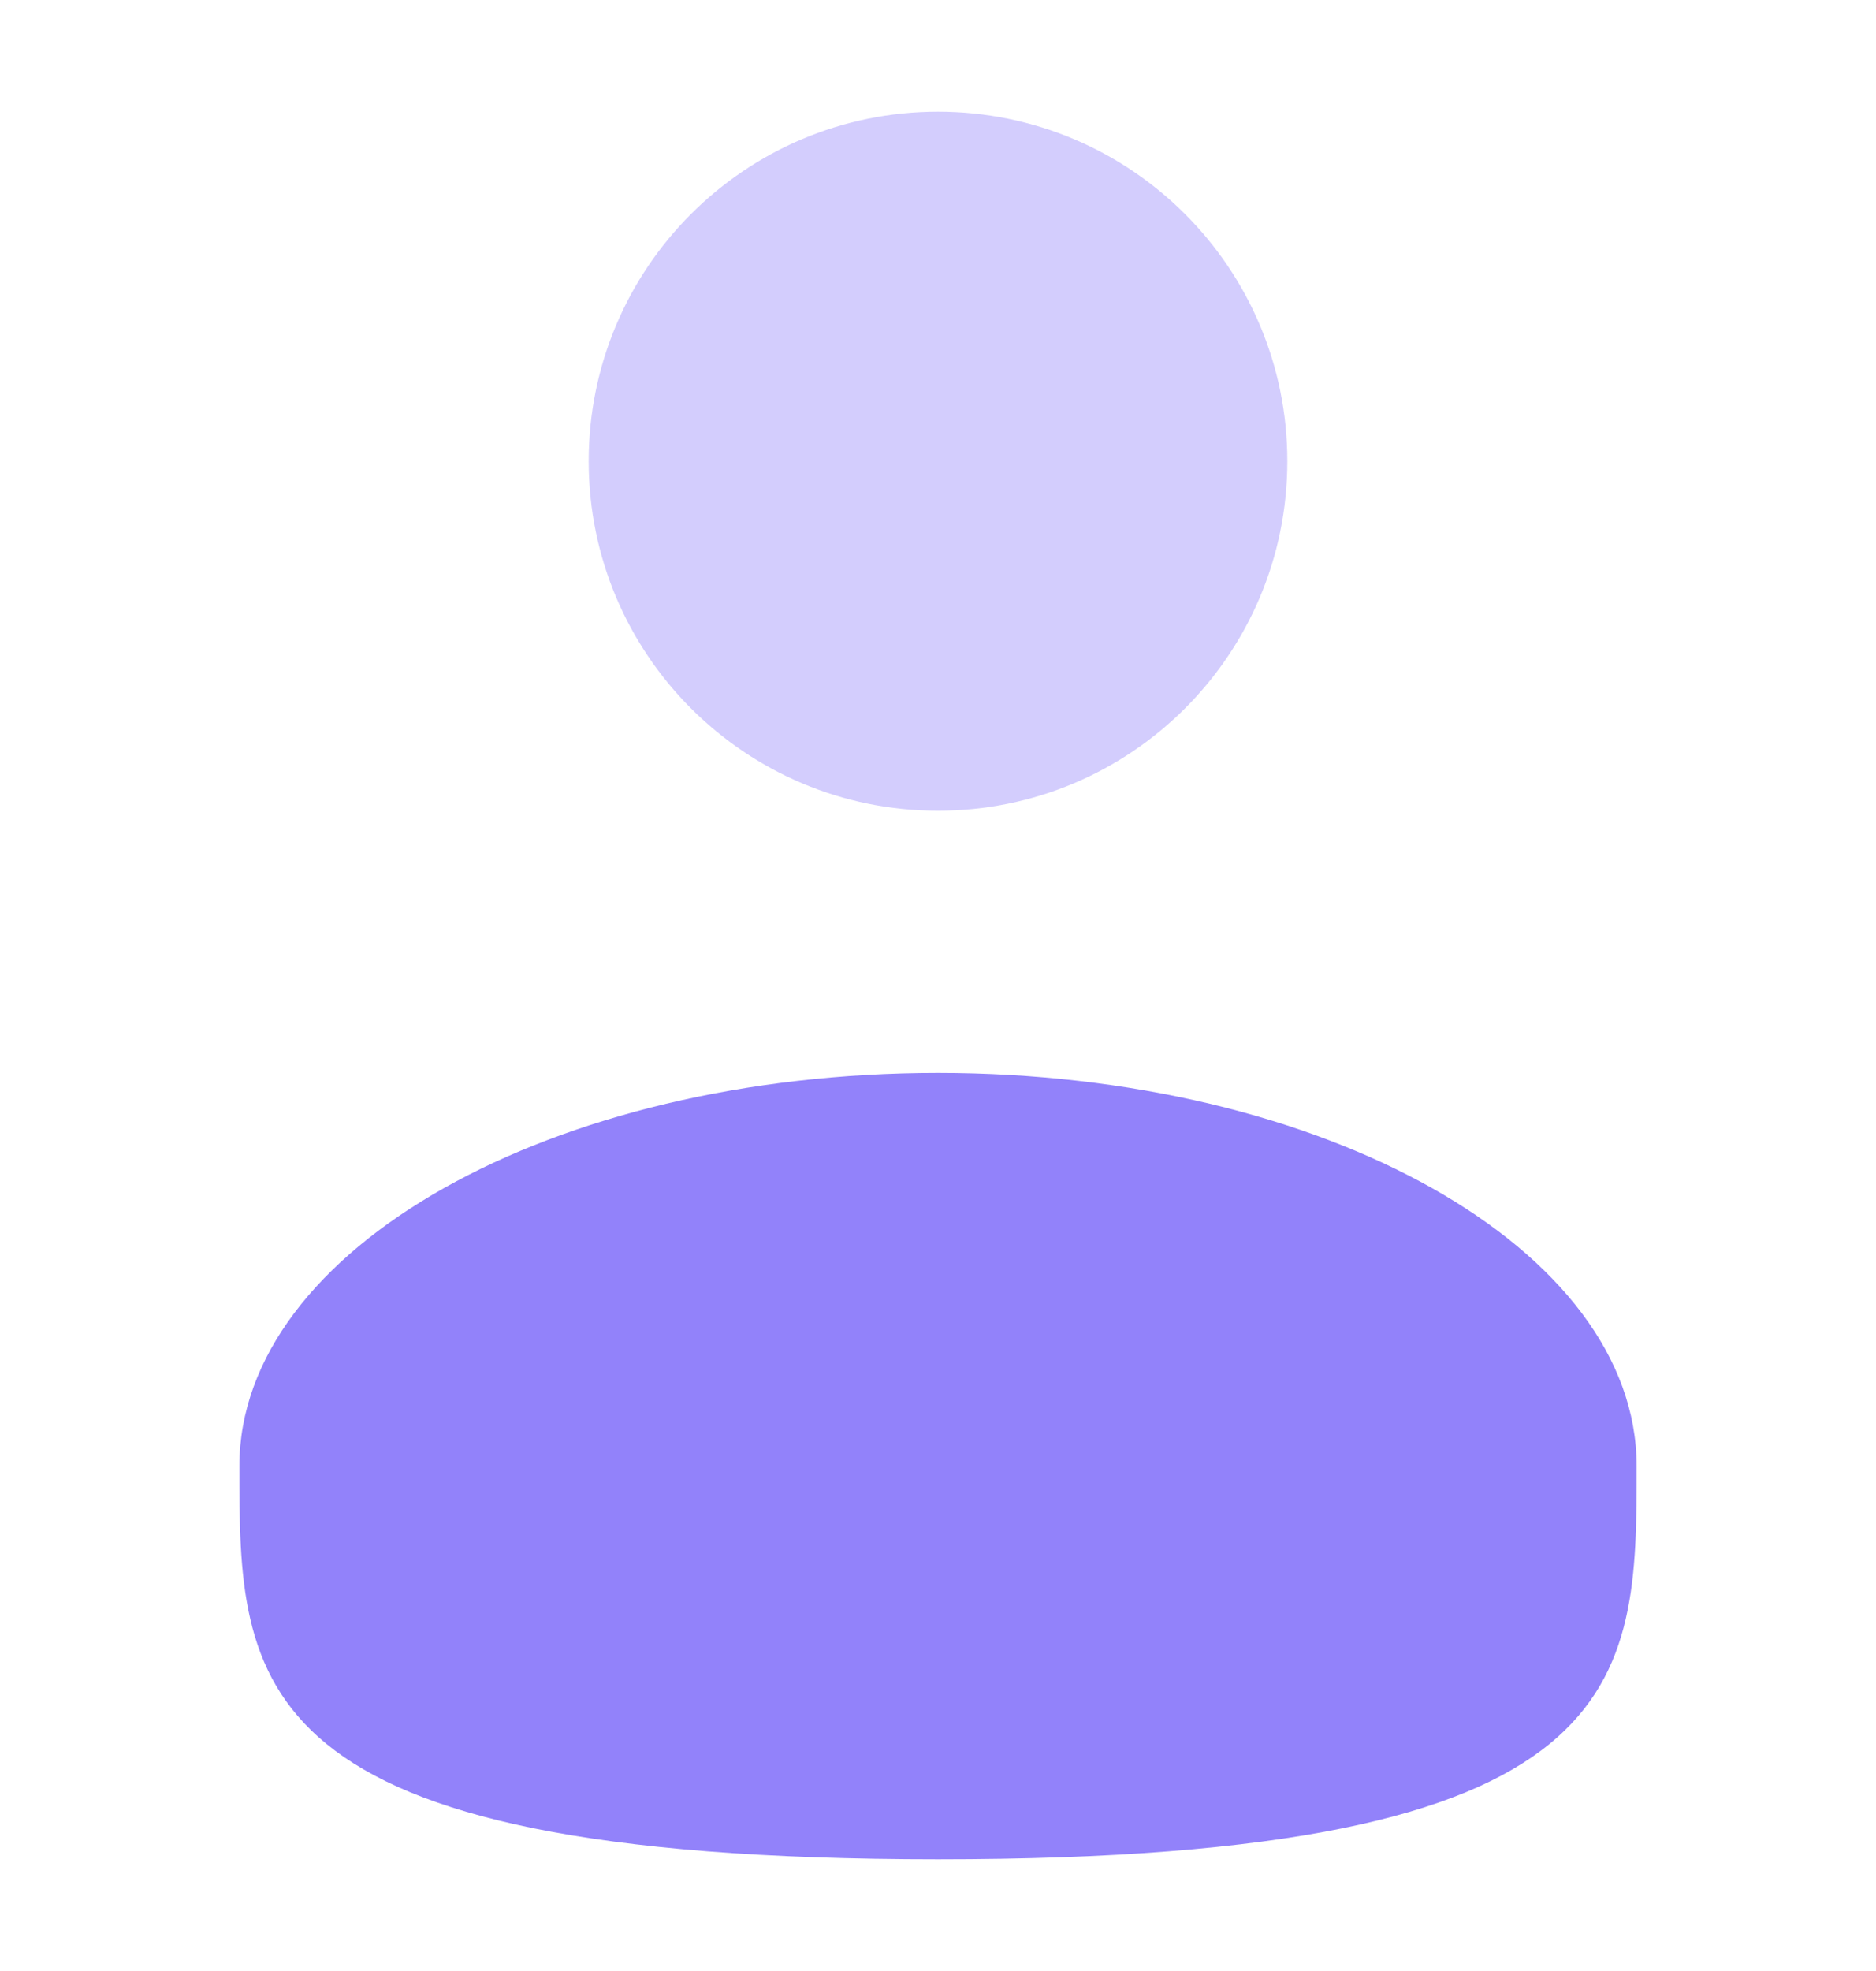 <svg width="20" height="21" viewBox="0 0 20 21" fill="none" xmlns="http://www.w3.org/2000/svg">
<path d="M17.448 15.62C17.448 17.934 17.448 19.81 10 19.81C2.552 19.81 2.552 17.934 2.552 15.62C2.552 13.307 5.887 11.431 10 11.431C14.113 11.431 17.448 13.307 17.448 15.62Z" fill="#9282FA"/>
<path d="M10 8.638C12.057 8.638 13.724 6.971 13.724 4.914C13.724 2.857 12.057 1.19 10 1.19C7.943 1.19 6.276 2.857 6.276 4.914C6.276 6.971 7.943 8.638 10 8.638Z" fill="#9282FA" fill-opacity="0.4"/>
</svg>